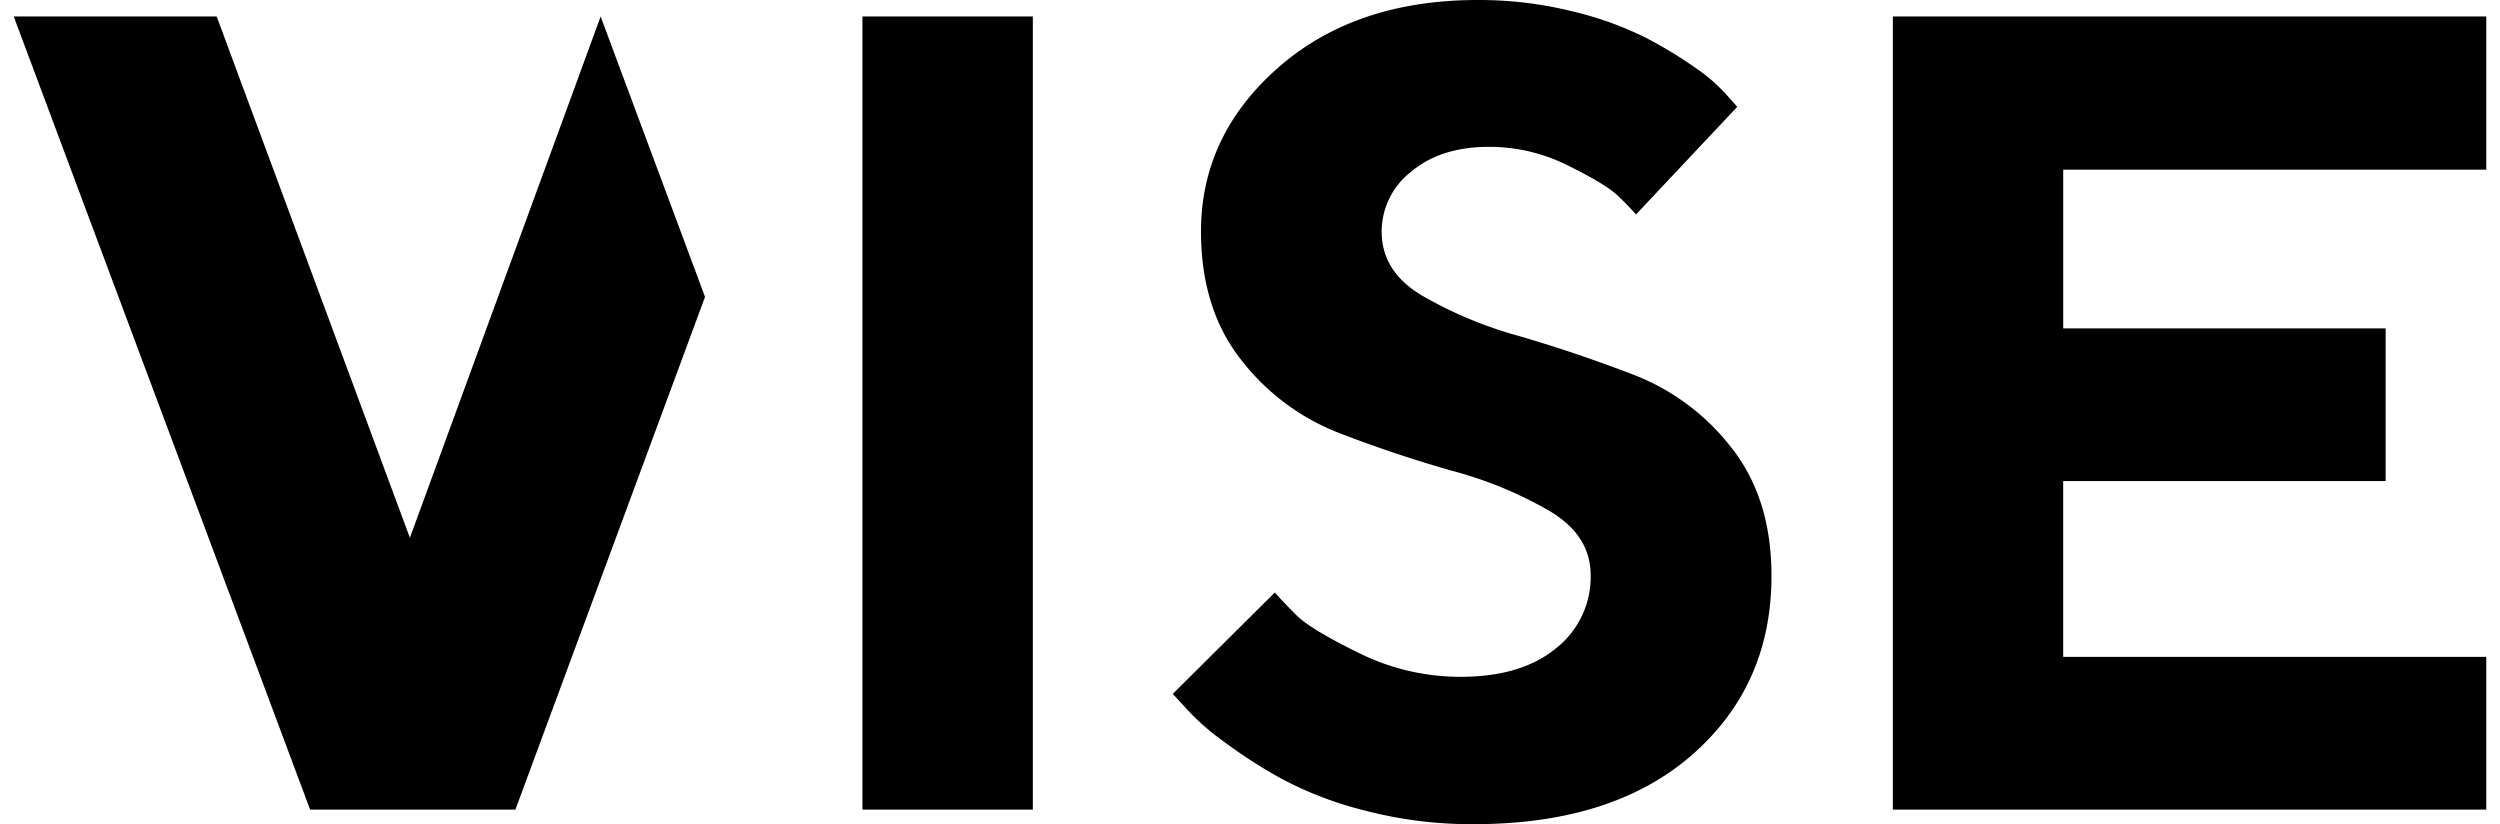 <svg width="91" height="30" fill="none" xmlns="http://www.w3.org/2000/svg"><path fill-rule="evenodd" clip-rule="evenodd" d="M56.443 18.624a14.362 14.362 0 00-3.545-1.475 47.257 47.257 0 01-4.173-1.395 8.29 8.29 0 01-3.542-2.65c-.976-1.23-1.465-2.79-1.467-4.674 0-2.328.934-4.315 2.8-5.96C48.385.826 50.807.002 53.785 0c1.15-.005 2.295.13 3.411.404.934.215 1.84.538 2.7.964.64.33 1.259.706 1.846 1.122a6.02 6.02 0 011.133.994l.361.403-3.685 3.92a9.899 9.899 0 00-.671-.691c-.288-.275-.892-.64-1.814-1.095a6.381 6.381 0 00-2.86-.676c-1.176 0-2.122.3-2.838.904a2.757 2.757 0 00-1.075 2.186c0 .963.486 1.735 1.456 2.316a14.97 14.97 0 003.533 1.477c1.384.403 2.774.873 4.173 1.41a8.266 8.266 0 013.563 2.65c.976 1.231 1.464 2.789 1.464 4.675 0 2.661-.967 4.836-2.898 6.521-1.934 1.686-4.6 2.525-8 2.516a15.258 15.258 0 01-3.882-.491 13.19 13.19 0 01-3.089-1.182 18.377 18.377 0 01-2.137-1.385 8.39 8.39 0 01-1.325-1.184l-.462-.5 3.714-3.692c.187.215.451.492.792.832.341.34 1.1.798 2.278 1.375a8.303 8.303 0 003.692.863c1.477 0 2.64-.348 3.481-1.044a3.3 3.3 0 001.254-2.65c0-.958-.485-1.73-1.456-2.318zM90.5 29.469V23.91H75.1v-6.4h11.737v-5.556H75.101V6.176H90.5V.6H68.9v28.869h21.6zM7.887.6H.5l10.788 28.869h7.473l6.902-18.662L21.863.6 14.92 19.575 7.887.6zm23.506 0h6.202v28.869h-6.202V.6z" fill="#000"/></svg>